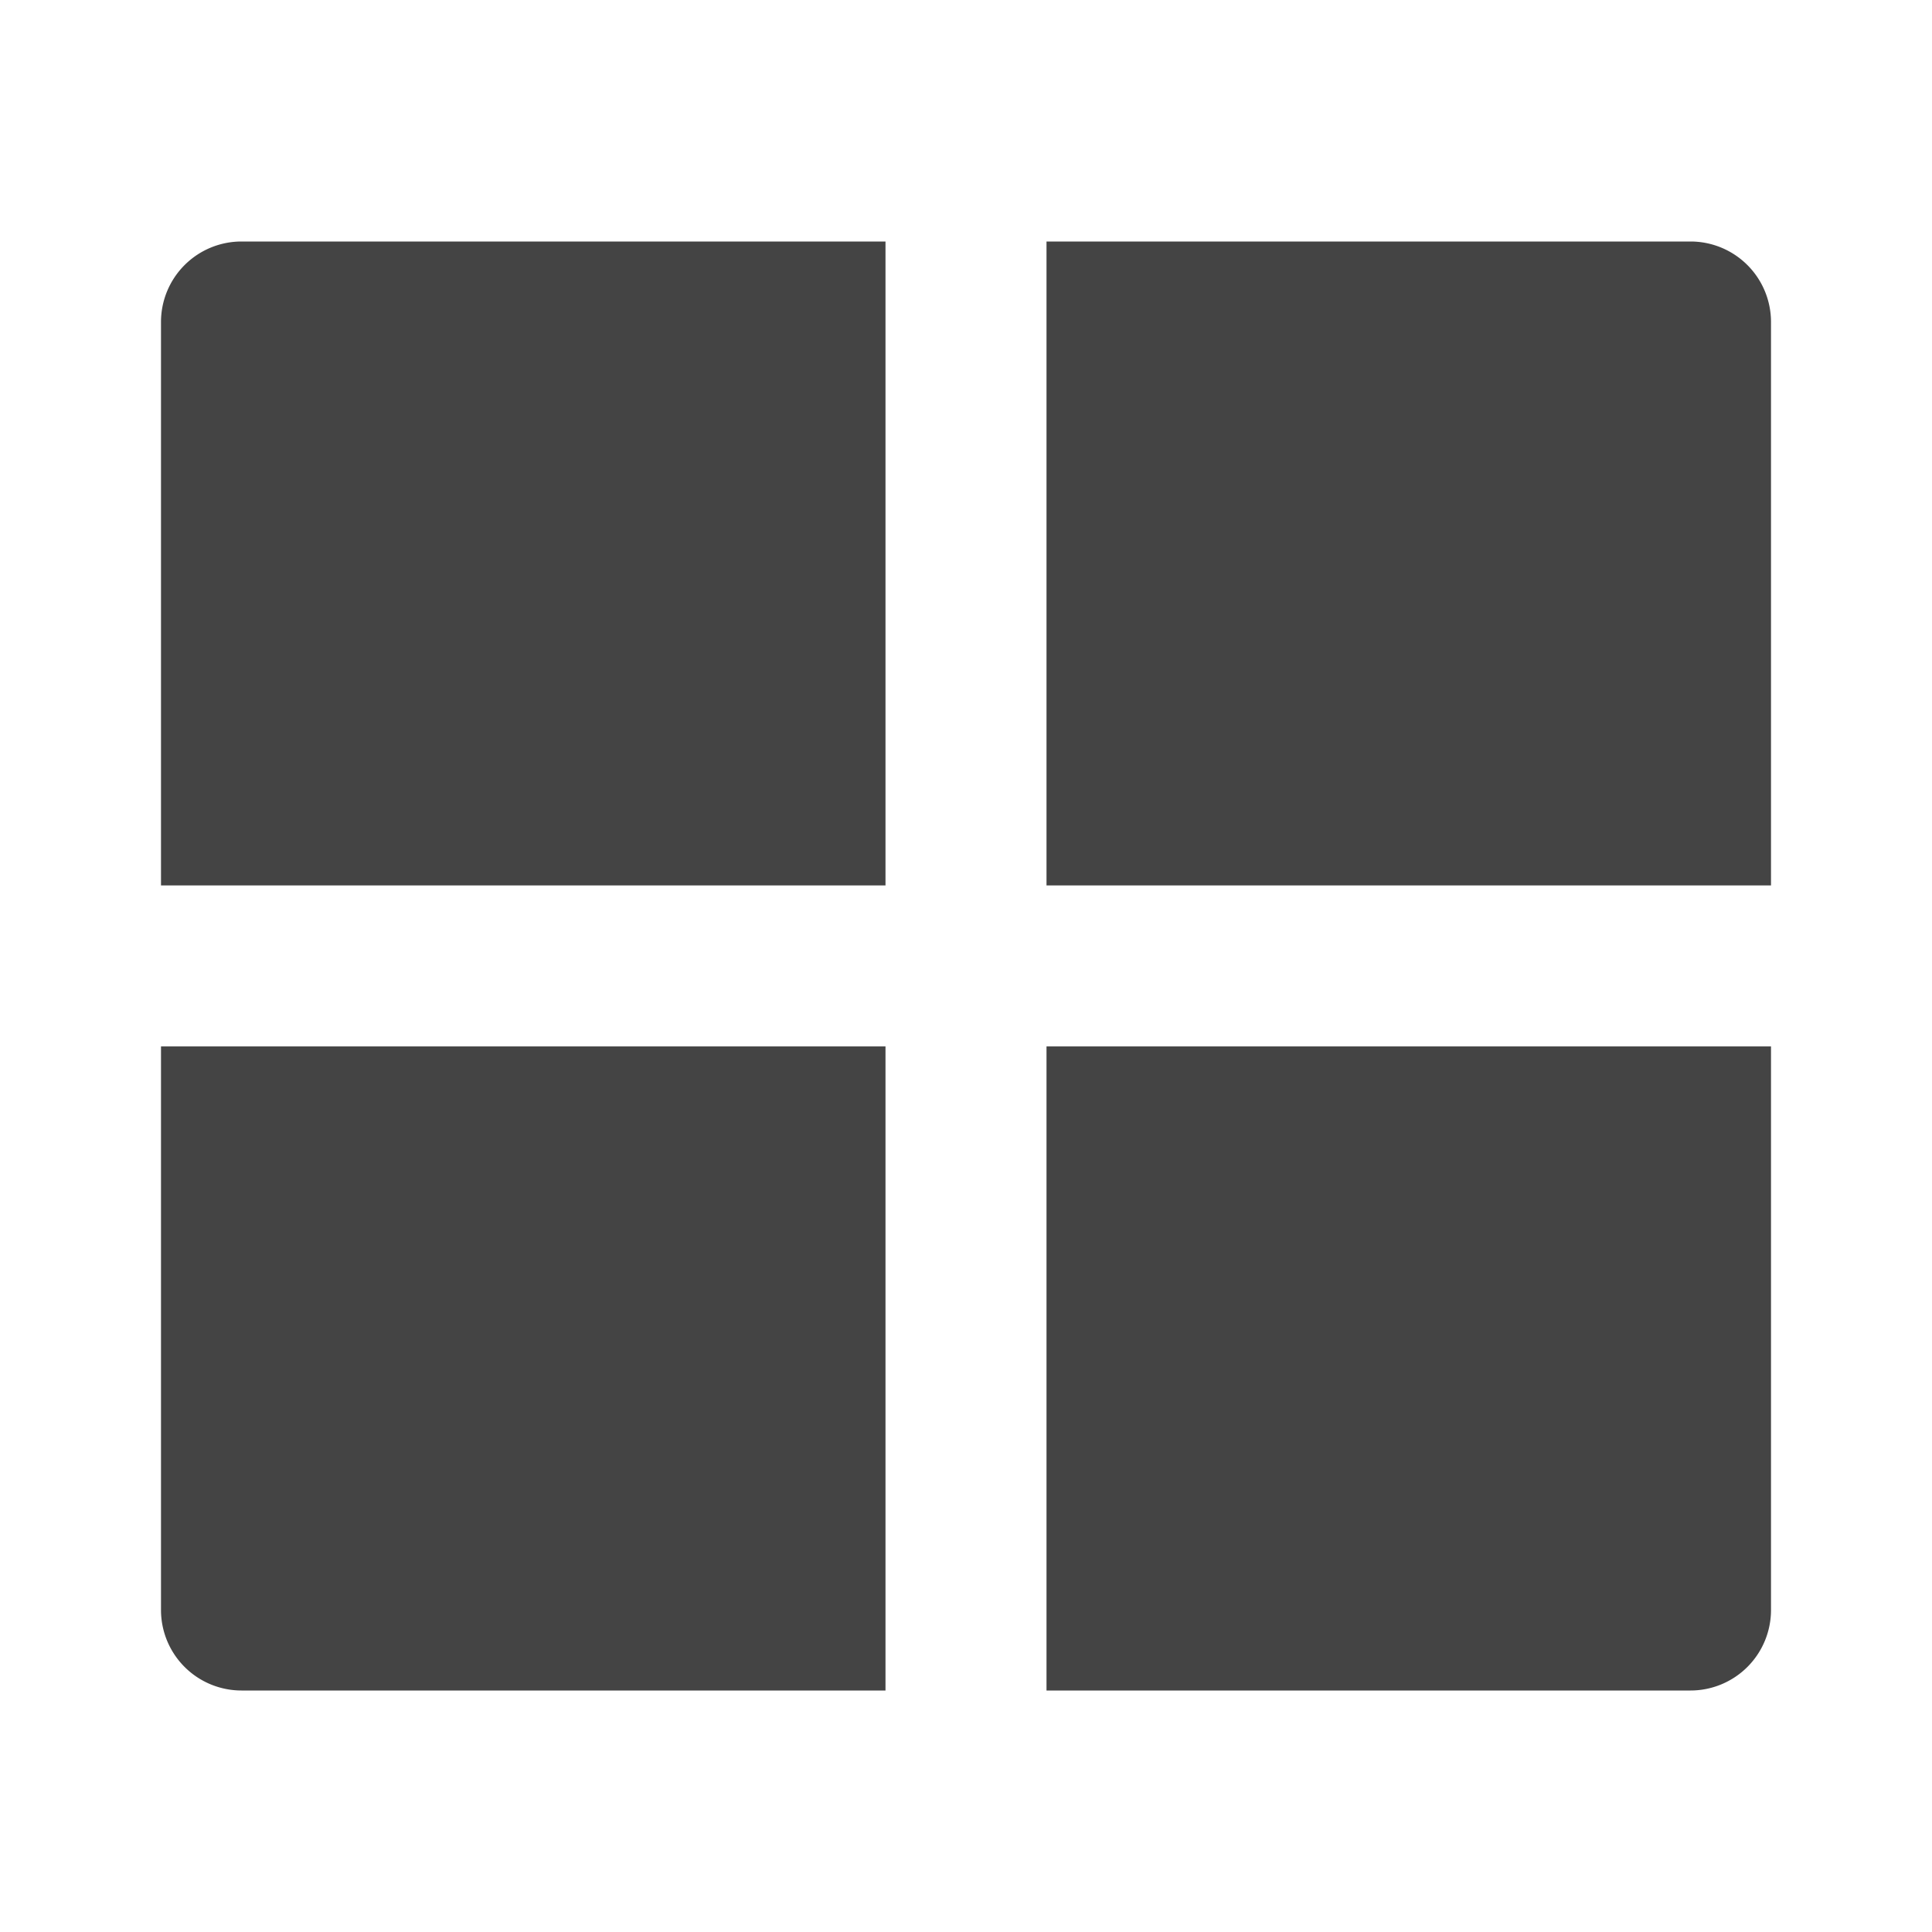  <svg
                  xmlns="http://www.w3.org/2000/svg"
                  viewBox="0 0 24 24"
                  width="24"
                  height="24"
                 fill='#444'
                >
                  <path fill="none" d="M0 0h24v24H0z" />
                  <path d="M22 12.999V20a1 1 0 0 1-1 1h-8v-8.001h9zm-11 0V21H3a1 1 0 0 1-1-1v-7.001h9zM11 3v7.999H2V4a1 1 0 0 1 1-1h8zm10 0a1 1 0 0 1 1 1v6.999h-9V3h8z" />
                </svg>